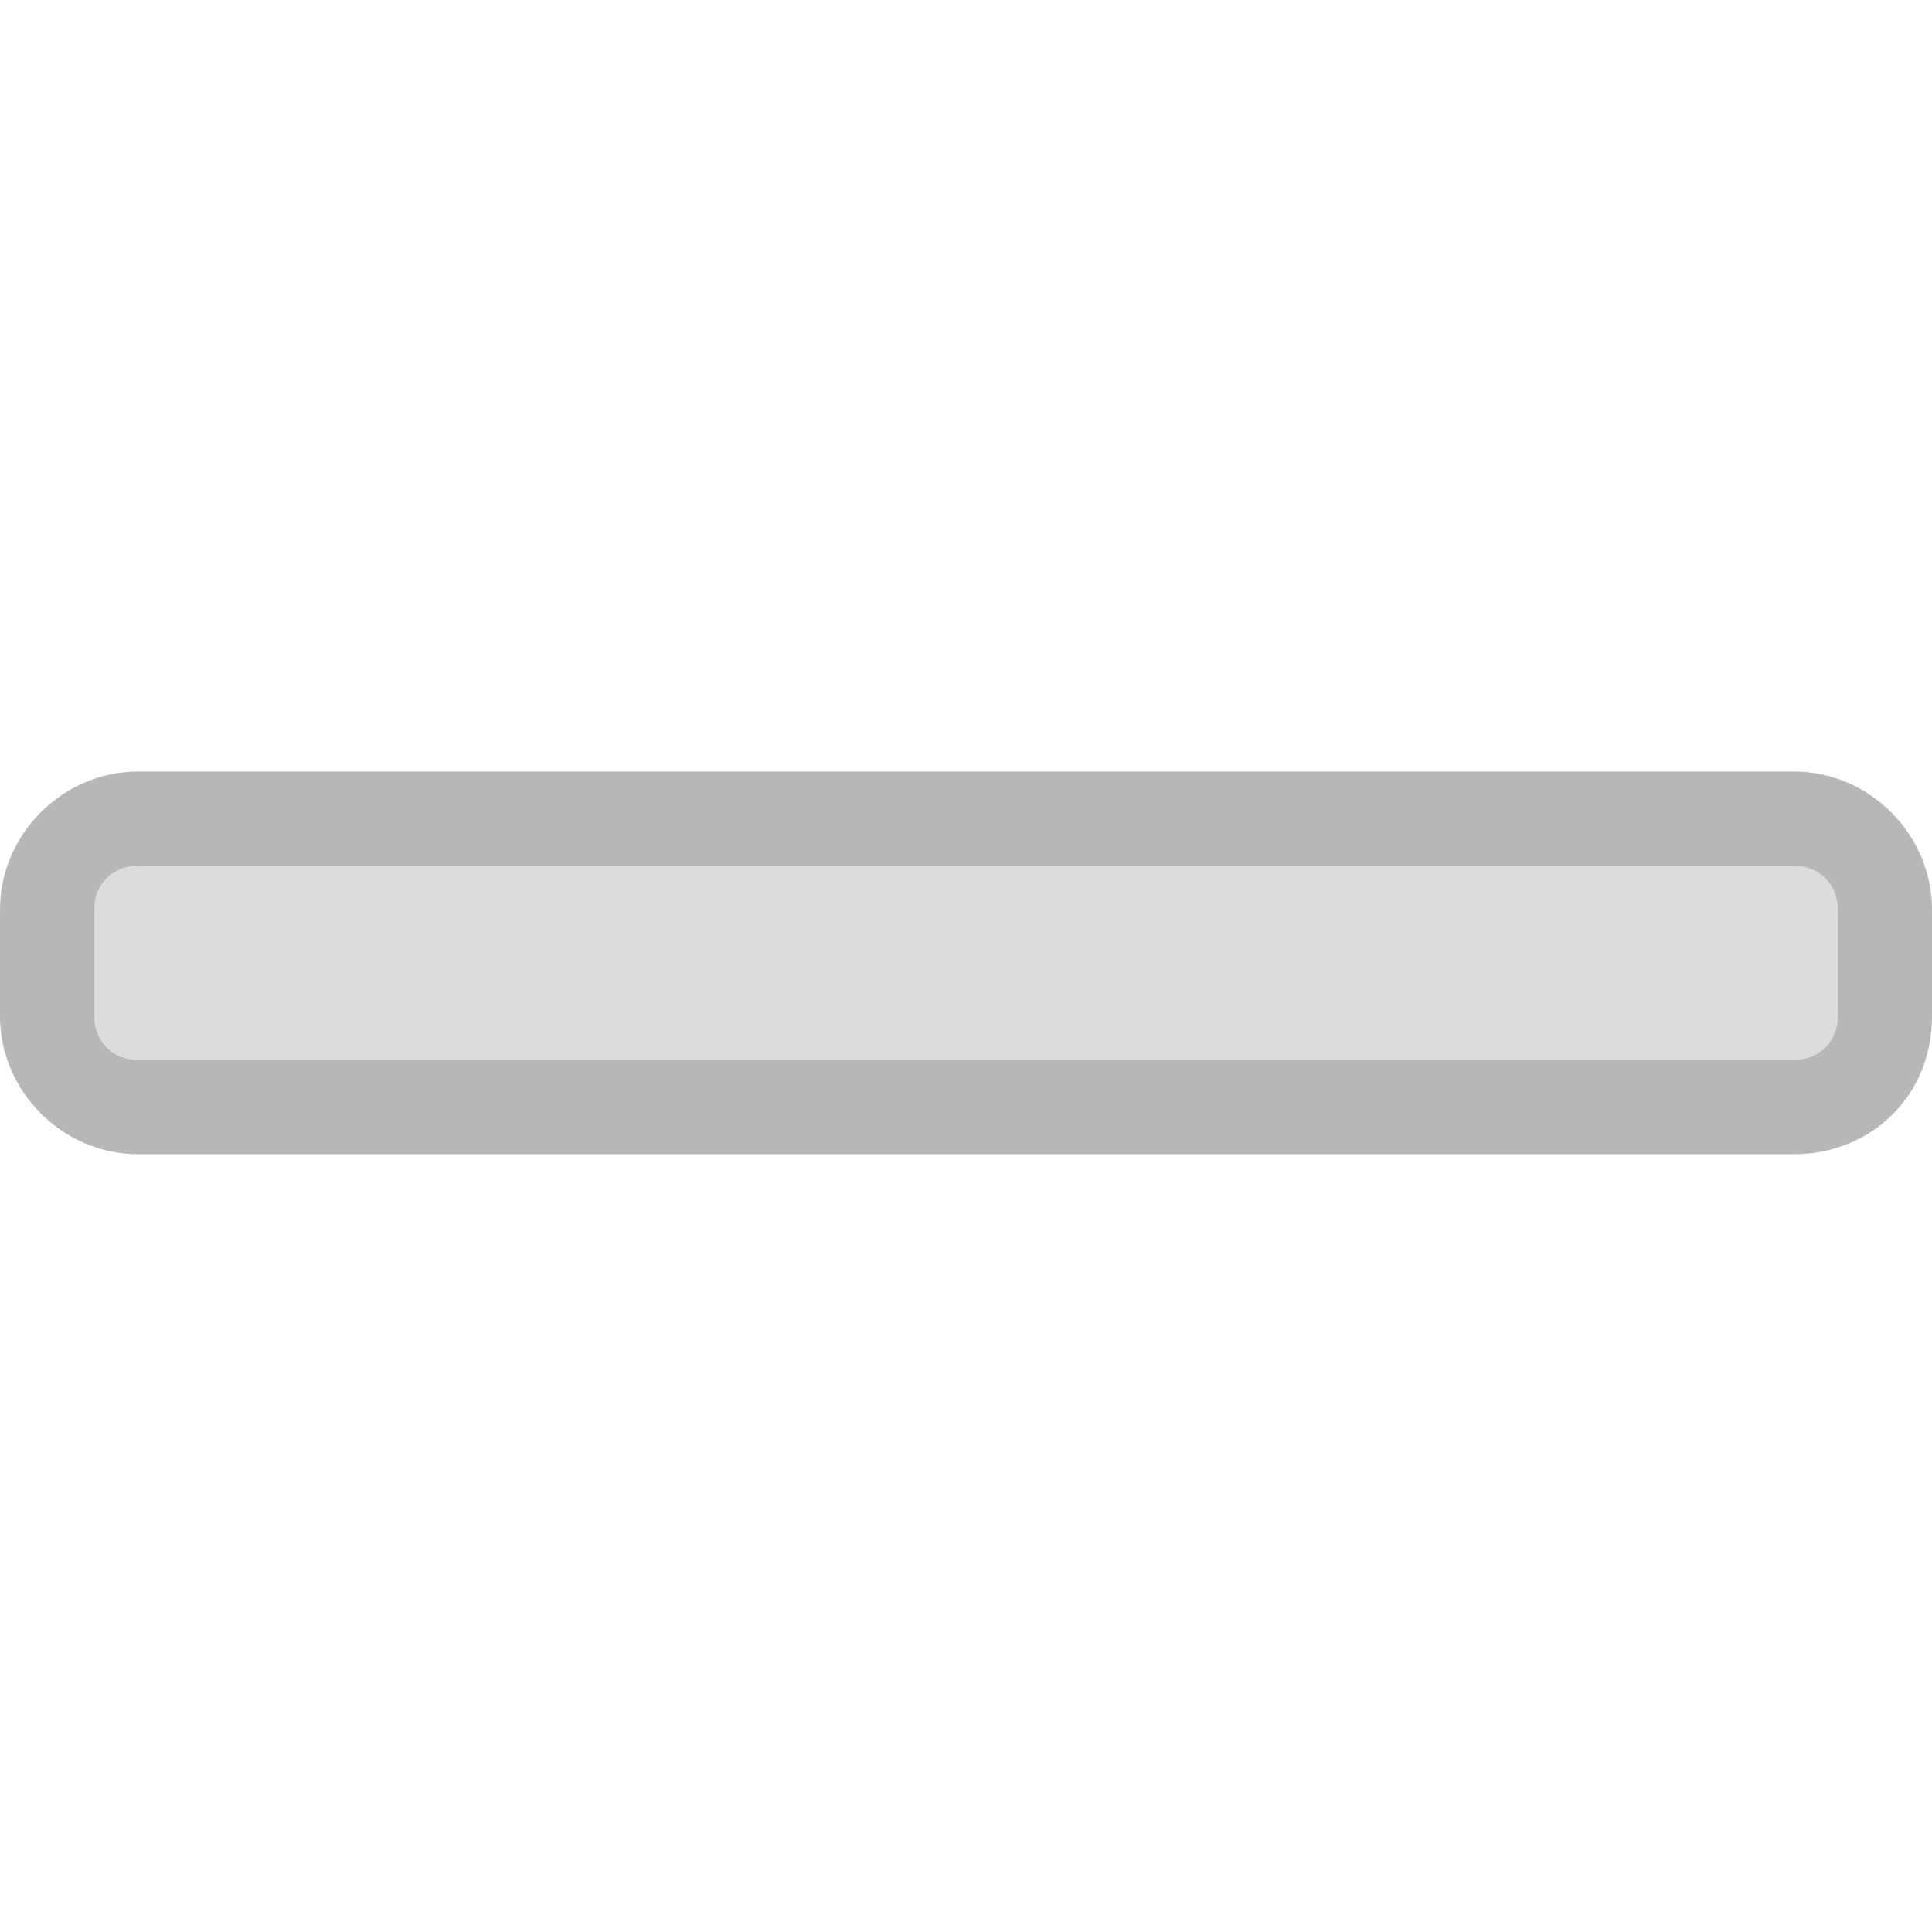 <?xml version="1.0" encoding="utf-8"?>
<!-- Generator: Adobe Illustrator 18.1.1, SVG Export Plug-In . SVG Version: 6.00 Build 0)  -->
<svg version="1.1" xmlns="http://www.w3.org/2000/svg" xmlns:xlink="http://www.w3.org/1999/xlink" x="0px" y="0px"
	 viewBox="0 0 30.8 30.8" enable-background="new 0 0 30.8 30.8" xml:space="preserve">
<g id="圖層_1">
	<g>
		<path fill="#DBDCDC" d="M28.6,17.7H2.2c-0.8,0-1.5-0.7-1.5-1.5v-1.7c0-0.8,0.7-1.5,1.5-1.5h26.4c0.8,0,1.5,0.7,1.5,1.5v1.7
			C30,17,29.4,17.7,28.6,17.7z"/>
		<path fill="#B7B7B7" d="M28.6,18.4H2.2c-1.2,0-2.2-1-2.2-2.2v-1.7c0-1.2,1-2.2,2.2-2.2h26.4c1.2,0,2.2,1,2.2,2.2v1.7
			C30.8,17.5,29.8,18.4,28.6,18.4z M2.2,13.8c-0.4,0-0.7,0.3-0.7,0.7v1.7c0,0.4,0.3,0.7,0.7,0.7h26.4c0.4,0,0.7-0.3,0.7-0.7v-1.7
			c0-0.4-0.3-0.7-0.7-0.7H2.2z"/>
	</g>
</g>
<g id="圖層_2" display="none">
	<g display="inline">
		<path fill="#DBDCDC" d="M28.8,13.1H17.7V2c0-0.7-0.5-1.2-1.2-1.2h-2.2c-0.7,0-1.2,0.5-1.2,1.2v11.1H2c-0.7,0-1.2,0.5-1.2,1.2v2.2
			c0,0.7,0.5,1.2,1.2,1.2h11.1v11.1c0,0.7,0.5,1.2,1.2,1.2h2.2c0.7,0,1.2-0.5,1.2-1.2V17.7h11.1c0.7,0,1.2-0.5,1.2-1.2v-2.2
			C30,13.6,29.5,13.1,28.8,13.1z"/>
		<path fill="#B7B7B7" d="M16.5,30.8h-2.2c-1.1,0-2-0.9-2-2V18.4H2c-1.1,0-2-0.9-2-2v-2.2c0-1.1,0.9-2,2-2h10.4V2c0-1.1,0.9-2,2-2
			h2.2c1.1,0,2,0.9,2,2v10.4h10.4c1.1,0,2,0.9,2,2v2.2c0,1.1-0.9,2-2,2H18.4v10.4C18.4,29.9,17.6,30.8,16.5,30.8z M2,13.8
			c-0.2,0-0.5,0.2-0.5,0.5v2.2c0,0.2,0.2,0.5,0.5,0.5h11.1c0.4,0,0.8,0.3,0.8,0.8v11.1c0,0.2,0.2,0.5,0.5,0.5h2.2
			c0.2,0,0.5-0.2,0.5-0.5V17.7c0-0.4,0.3-0.8,0.8-0.8h11.1c0.2,0,0.5-0.2,0.5-0.5v-2.2c0-0.2-0.2-0.5-0.5-0.5H17.7
			c-0.4,0-0.8-0.3-0.8-0.8V2c0-0.2-0.2-0.5-0.5-0.5h-2.2c-0.2,0-0.5,0.2-0.5,0.5v11.1c0,0.4-0.3,0.8-0.8,0.8H2z"/>
	</g>
</g>
</svg>
